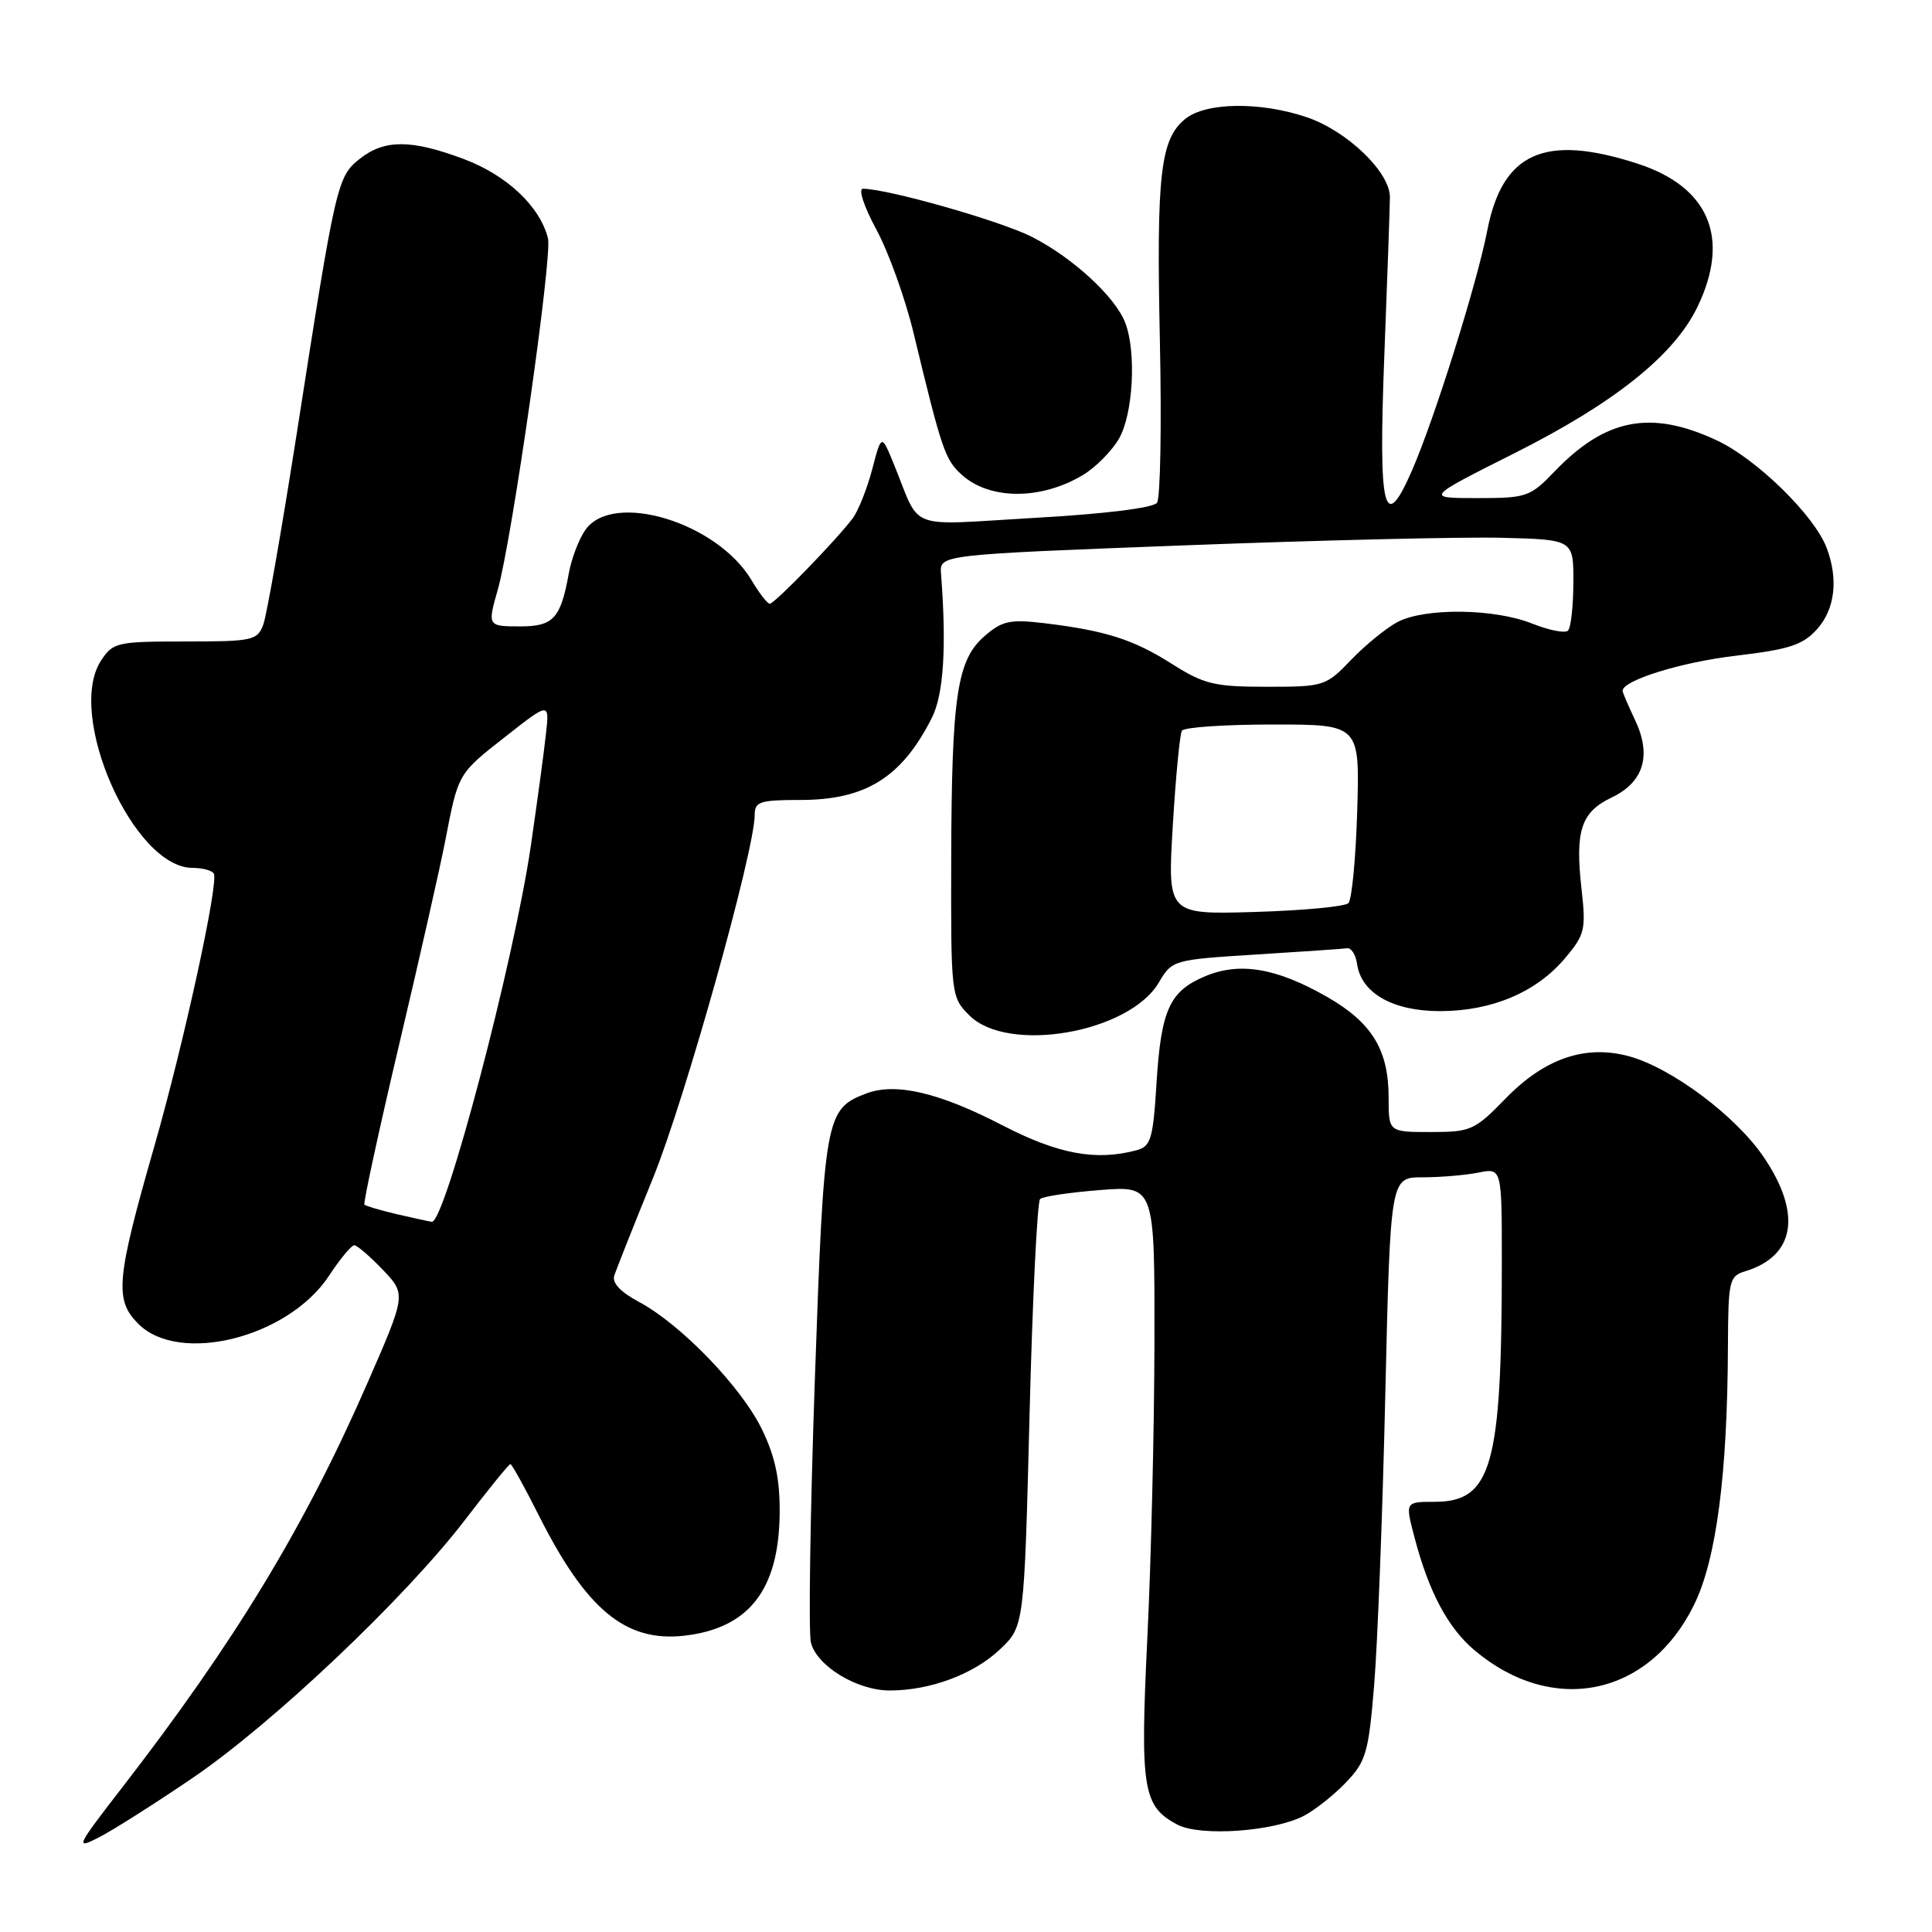 <?xml version="1.0" encoding="UTF-8" standalone="no"?>
<!DOCTYPE svg PUBLIC "-//W3C//DTD SVG 1.1//EN" "http://www.w3.org/Graphics/SVG/1.1/DTD/svg11.dtd" >
<svg xmlns="http://www.w3.org/2000/svg" xmlns:xlink="http://www.w3.org/1999/xlink" version="1.1" viewBox="0 0 256 256">
 <g >
 <path fill="currentColor"
d=" M 25.49 235.61 C 36.14 228.37 53.69 211.74 61.62 201.39 C 64.73 197.33 67.43 194.00 67.63 194.00 C 67.82 194.00 69.53 197.08 71.42 200.85 C 77.69 213.30 82.91 217.61 90.65 216.74 C 99.23 215.77 103.22 210.66 103.31 200.50 C 103.35 196.04 102.73 193.06 100.99 189.45 C 98.29 183.84 90.23 175.48 84.65 172.50 C 82.20 171.19 81.07 169.98 81.40 169.00 C 81.67 168.18 83.99 162.34 86.55 156.04 C 90.80 145.55 100.00 112.70 100.00 107.98 C 100.00 106.22 100.68 106.00 106.05 106.00 C 114.71 106.00 119.48 103.02 123.47 95.13 C 125.04 92.03 125.44 85.72 124.69 76.00 C 124.50 73.50 124.50 73.50 157.00 72.26 C 174.88 71.58 193.78 71.13 199.00 71.26 C 208.50 71.50 208.50 71.50 208.48 77.19 C 208.47 80.32 208.15 83.19 207.77 83.56 C 207.39 83.94 205.26 83.52 203.02 82.63 C 198.02 80.62 188.83 80.52 185.20 82.41 C 183.72 83.19 180.95 85.44 179.05 87.41 C 175.68 90.93 175.45 91.00 167.84 91.00 C 160.91 91.00 159.55 90.67 155.30 87.98 C 150.18 84.73 146.49 83.55 138.33 82.57 C 133.86 82.04 132.80 82.26 130.49 84.26 C 126.81 87.42 126.10 92.15 126.04 113.80 C 126.00 131.91 126.02 132.11 128.45 134.55 C 133.56 139.65 149.61 136.86 153.55 130.19 C 155.31 127.21 155.44 127.17 166.41 126.48 C 172.51 126.10 177.95 125.73 178.50 125.65 C 179.05 125.57 179.64 126.50 179.82 127.73 C 180.37 131.62 184.60 134.00 190.88 133.98 C 197.75 133.95 203.60 131.46 207.40 126.94 C 210.00 123.85 210.16 123.15 209.57 117.88 C 208.68 110.08 209.49 107.61 213.54 105.68 C 217.82 103.64 218.89 100.08 216.63 95.36 C 215.74 93.47 215.00 91.76 215.00 91.54 C 215.00 90.15 222.79 87.73 230.00 86.89 C 237.08 86.05 238.87 85.47 240.75 83.39 C 243.15 80.73 243.62 76.75 242.03 72.57 C 240.39 68.28 232.78 60.83 227.50 58.36 C 218.79 54.28 212.78 55.42 206.05 62.41 C 202.75 65.85 202.31 66.00 195.73 66.00 C 188.85 66.00 188.85 66.00 200.68 60.05 C 213.93 53.39 221.81 47.09 224.91 40.69 C 229.33 31.55 226.48 24.75 216.94 21.67 C 204.65 17.70 199.07 20.21 197.06 30.60 C 195.71 37.54 190.10 55.45 187.11 62.31 C 183.38 70.88 182.63 67.77 183.43 47.10 C 183.83 36.87 184.16 27.44 184.17 26.15 C 184.21 22.84 178.54 17.37 173.17 15.54 C 167.03 13.45 159.78 13.54 157.06 15.75 C 153.75 18.43 153.22 23.08 153.69 45.15 C 153.93 56.34 153.76 66.01 153.31 66.62 C 152.82 67.30 146.37 68.10 137.11 68.62 C 119.82 69.61 122.11 70.48 118.44 61.50 C 116.80 57.50 116.80 57.50 115.57 62.19 C 114.89 64.78 113.72 67.70 112.98 68.69 C 110.79 71.59 102.63 80.00 102.00 80.00 C 101.69 80.00 100.61 78.61 99.60 76.91 C 95.06 69.22 81.21 65.01 77.56 70.22 C 76.71 71.43 75.72 74.02 75.37 75.97 C 74.30 81.93 73.33 83.00 68.96 83.00 C 64.61 83.00 64.58 82.95 65.95 78.17 C 67.82 71.66 73.21 33.96 72.61 31.58 C 71.55 27.34 67.13 23.19 61.42 21.06 C 54.50 18.47 50.96 18.46 47.70 21.02 C 44.69 23.39 44.50 24.21 39.39 57.00 C 37.37 69.93 35.35 81.51 34.89 82.75 C 34.10 84.87 33.49 85.00 24.55 85.00 C 15.48 85.00 14.97 85.12 13.39 87.53 C 8.69 94.69 17.66 115.00 25.52 115.00 C 26.82 115.00 28.08 115.34 28.33 115.75 C 29.01 116.91 24.39 138.13 20.48 151.78 C 15.39 169.54 15.14 172.23 18.33 175.42 C 23.77 180.86 38.17 177.24 43.57 169.08 C 45.05 166.83 46.57 165.00 46.94 165.00 C 47.31 165.00 49.01 166.46 50.72 168.25 C 53.83 171.50 53.83 171.50 48.58 183.50 C 40.33 202.37 31.04 217.66 16.20 236.84 C 10.05 244.79 9.91 245.10 13.13 243.45 C 14.98 242.50 20.54 238.98 25.49 235.61 Z  M 172.78 240.60 C 174.27 239.82 176.80 237.81 178.39 236.14 C 181.01 233.39 181.35 232.19 182.08 223.30 C 182.53 217.91 183.20 200.56 183.56 184.75 C 184.23 156.00 184.23 156.00 188.49 156.00 C 190.83 156.00 194.16 155.72 195.88 155.38 C 199.00 154.75 199.00 154.75 199.00 167.22 C 199.00 194.31 197.68 199.00 190.05 199.00 C 186.18 199.00 186.18 199.00 187.45 203.79 C 189.33 210.95 191.87 215.71 195.37 218.66 C 205.75 227.42 218.55 224.76 224.49 212.61 C 227.43 206.60 228.90 195.35 228.96 178.32 C 229.00 169.68 229.13 169.09 231.25 168.45 C 237.85 166.44 238.78 160.87 233.75 153.39 C 230.07 147.91 221.49 141.48 215.81 139.95 C 210.05 138.40 204.65 140.25 199.49 145.57 C 195.40 149.77 194.89 150.00 189.59 150.00 C 184.00 150.00 184.00 150.00 184.00 145.45 C 184.00 139.09 181.79 135.49 175.79 132.06 C 169.13 128.26 164.28 127.44 159.71 129.35 C 154.97 131.33 153.85 133.79 153.24 143.58 C 152.79 150.92 152.49 151.90 150.61 152.41 C 145.21 153.86 140.22 152.93 132.85 149.12 C 124.41 144.75 118.67 143.41 114.76 144.90 C 109.37 146.95 109.19 147.98 107.97 182.87 C 107.35 200.68 107.12 216.33 107.45 217.65 C 108.23 220.76 113.55 223.99 117.88 224.00 C 123.25 224.00 129.02 221.85 132.50 218.55 C 135.71 215.50 135.71 215.50 136.42 187.50 C 136.81 172.10 137.44 159.22 137.82 158.88 C 138.19 158.53 141.76 158.00 145.75 157.69 C 153.00 157.12 153.00 157.12 152.97 177.81 C 152.95 189.19 152.53 206.82 152.03 217.00 C 151.06 237.09 151.42 239.33 156.00 241.77 C 159.03 243.38 168.76 242.70 172.78 240.60 Z  M 143.50 62.94 C 145.15 61.95 147.29 59.80 148.25 58.16 C 150.14 54.95 150.60 46.72 149.11 42.79 C 147.81 39.36 142.17 34.16 136.76 31.40 C 132.64 29.29 117.68 25.03 114.35 25.01 C 113.70 25.00 114.47 27.36 116.12 30.41 C 117.73 33.38 119.96 39.57 121.06 44.16 C 124.78 59.58 125.21 60.85 127.36 62.84 C 131.05 66.26 137.89 66.30 143.50 62.94 Z  M 52.56 160.88 C 50.39 160.37 48.47 159.80 48.29 159.62 C 48.11 159.44 50.18 149.89 52.89 138.40 C 55.61 126.90 58.34 114.80 58.98 111.50 C 60.73 102.43 60.65 102.57 66.93 97.64 C 72.81 93.02 72.81 93.02 72.34 97.26 C 72.09 99.59 71.19 106.22 70.35 112.00 C 68.13 127.25 58.94 162.14 57.21 161.90 C 56.82 161.84 54.73 161.38 52.56 160.88 Z  M 155.40 109.41 C 155.79 102.94 156.33 97.27 156.61 96.82 C 156.89 96.37 162.31 96.00 168.65 96.00 C 180.17 96.00 180.17 96.00 179.84 107.42 C 179.65 113.70 179.13 119.21 178.67 119.67 C 178.21 120.13 172.63 120.65 166.27 120.84 C 154.70 121.18 154.70 121.18 155.40 109.41 Z "/>
</g>
</svg>